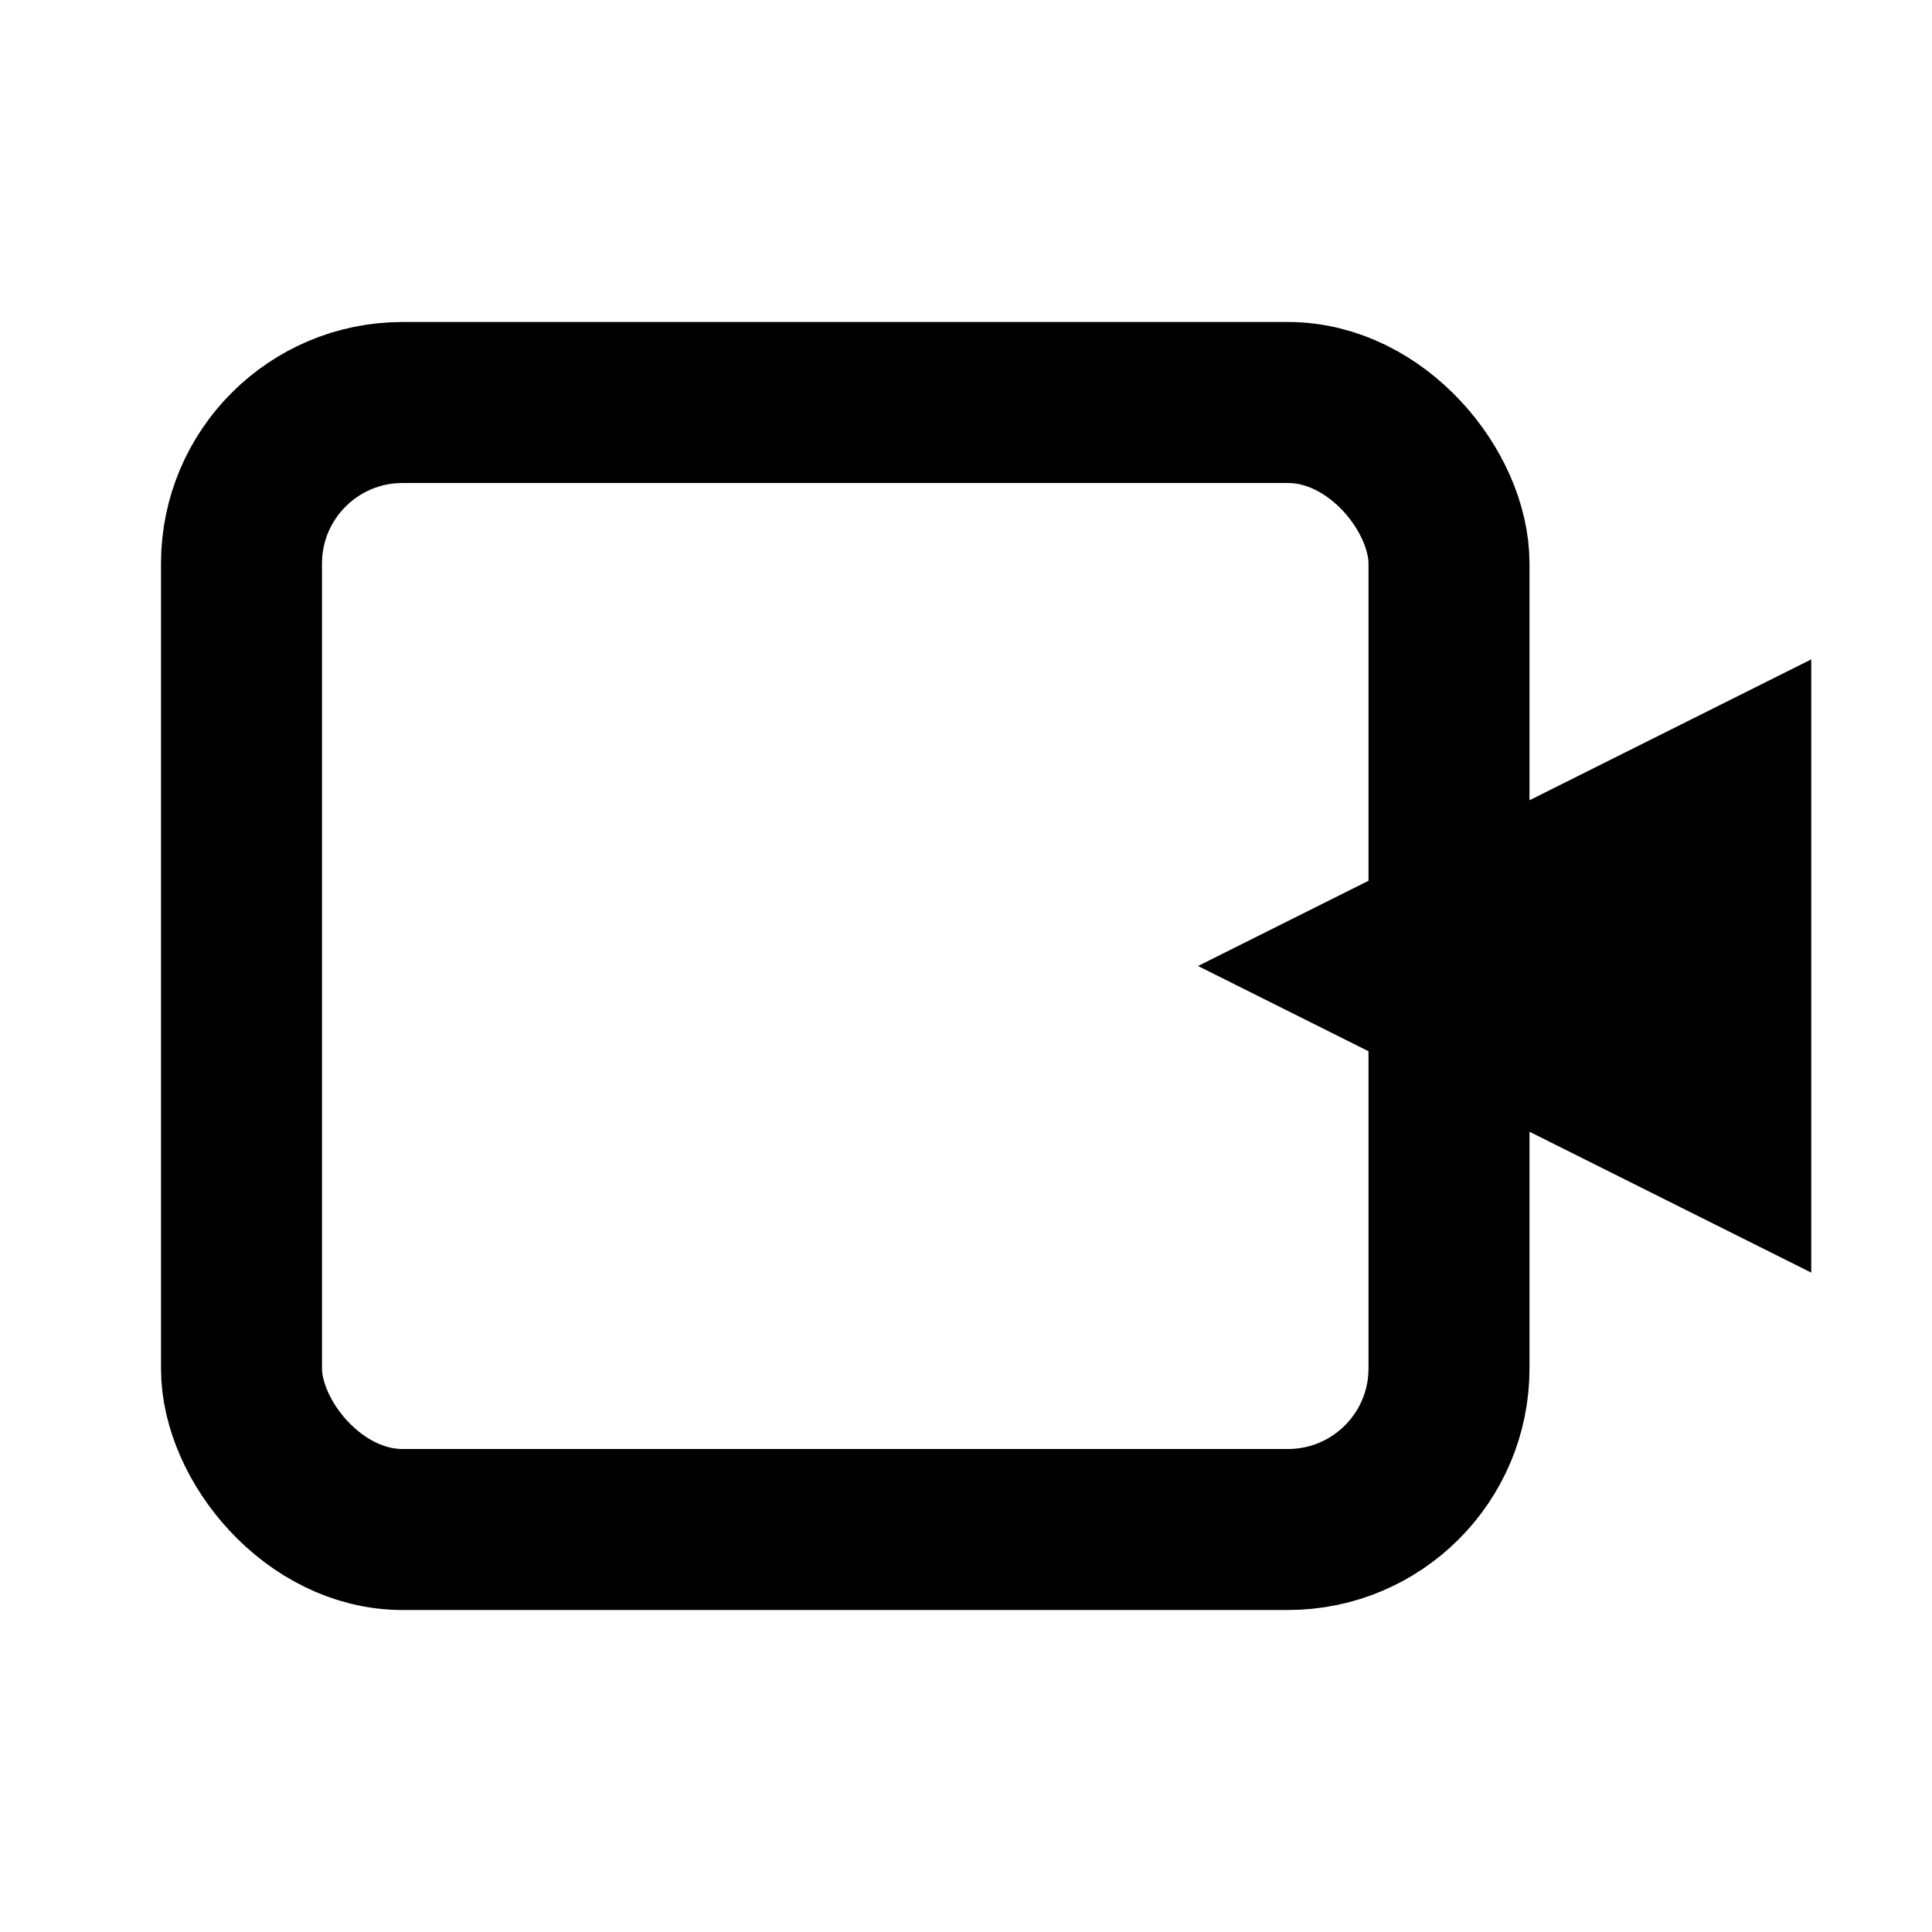<svg xmlns="http://www.w3.org/2000/svg" fill="none" viewBox="0 0 24 24" stroke="currentColor">
  <rect x="3" y="5" width="15" height="14" rx="2" ry="2" stroke-width="2" stroke="currentColor" />
  <polygon points="16,12 22,15 22,9" fill="currentColor" />
</svg>
